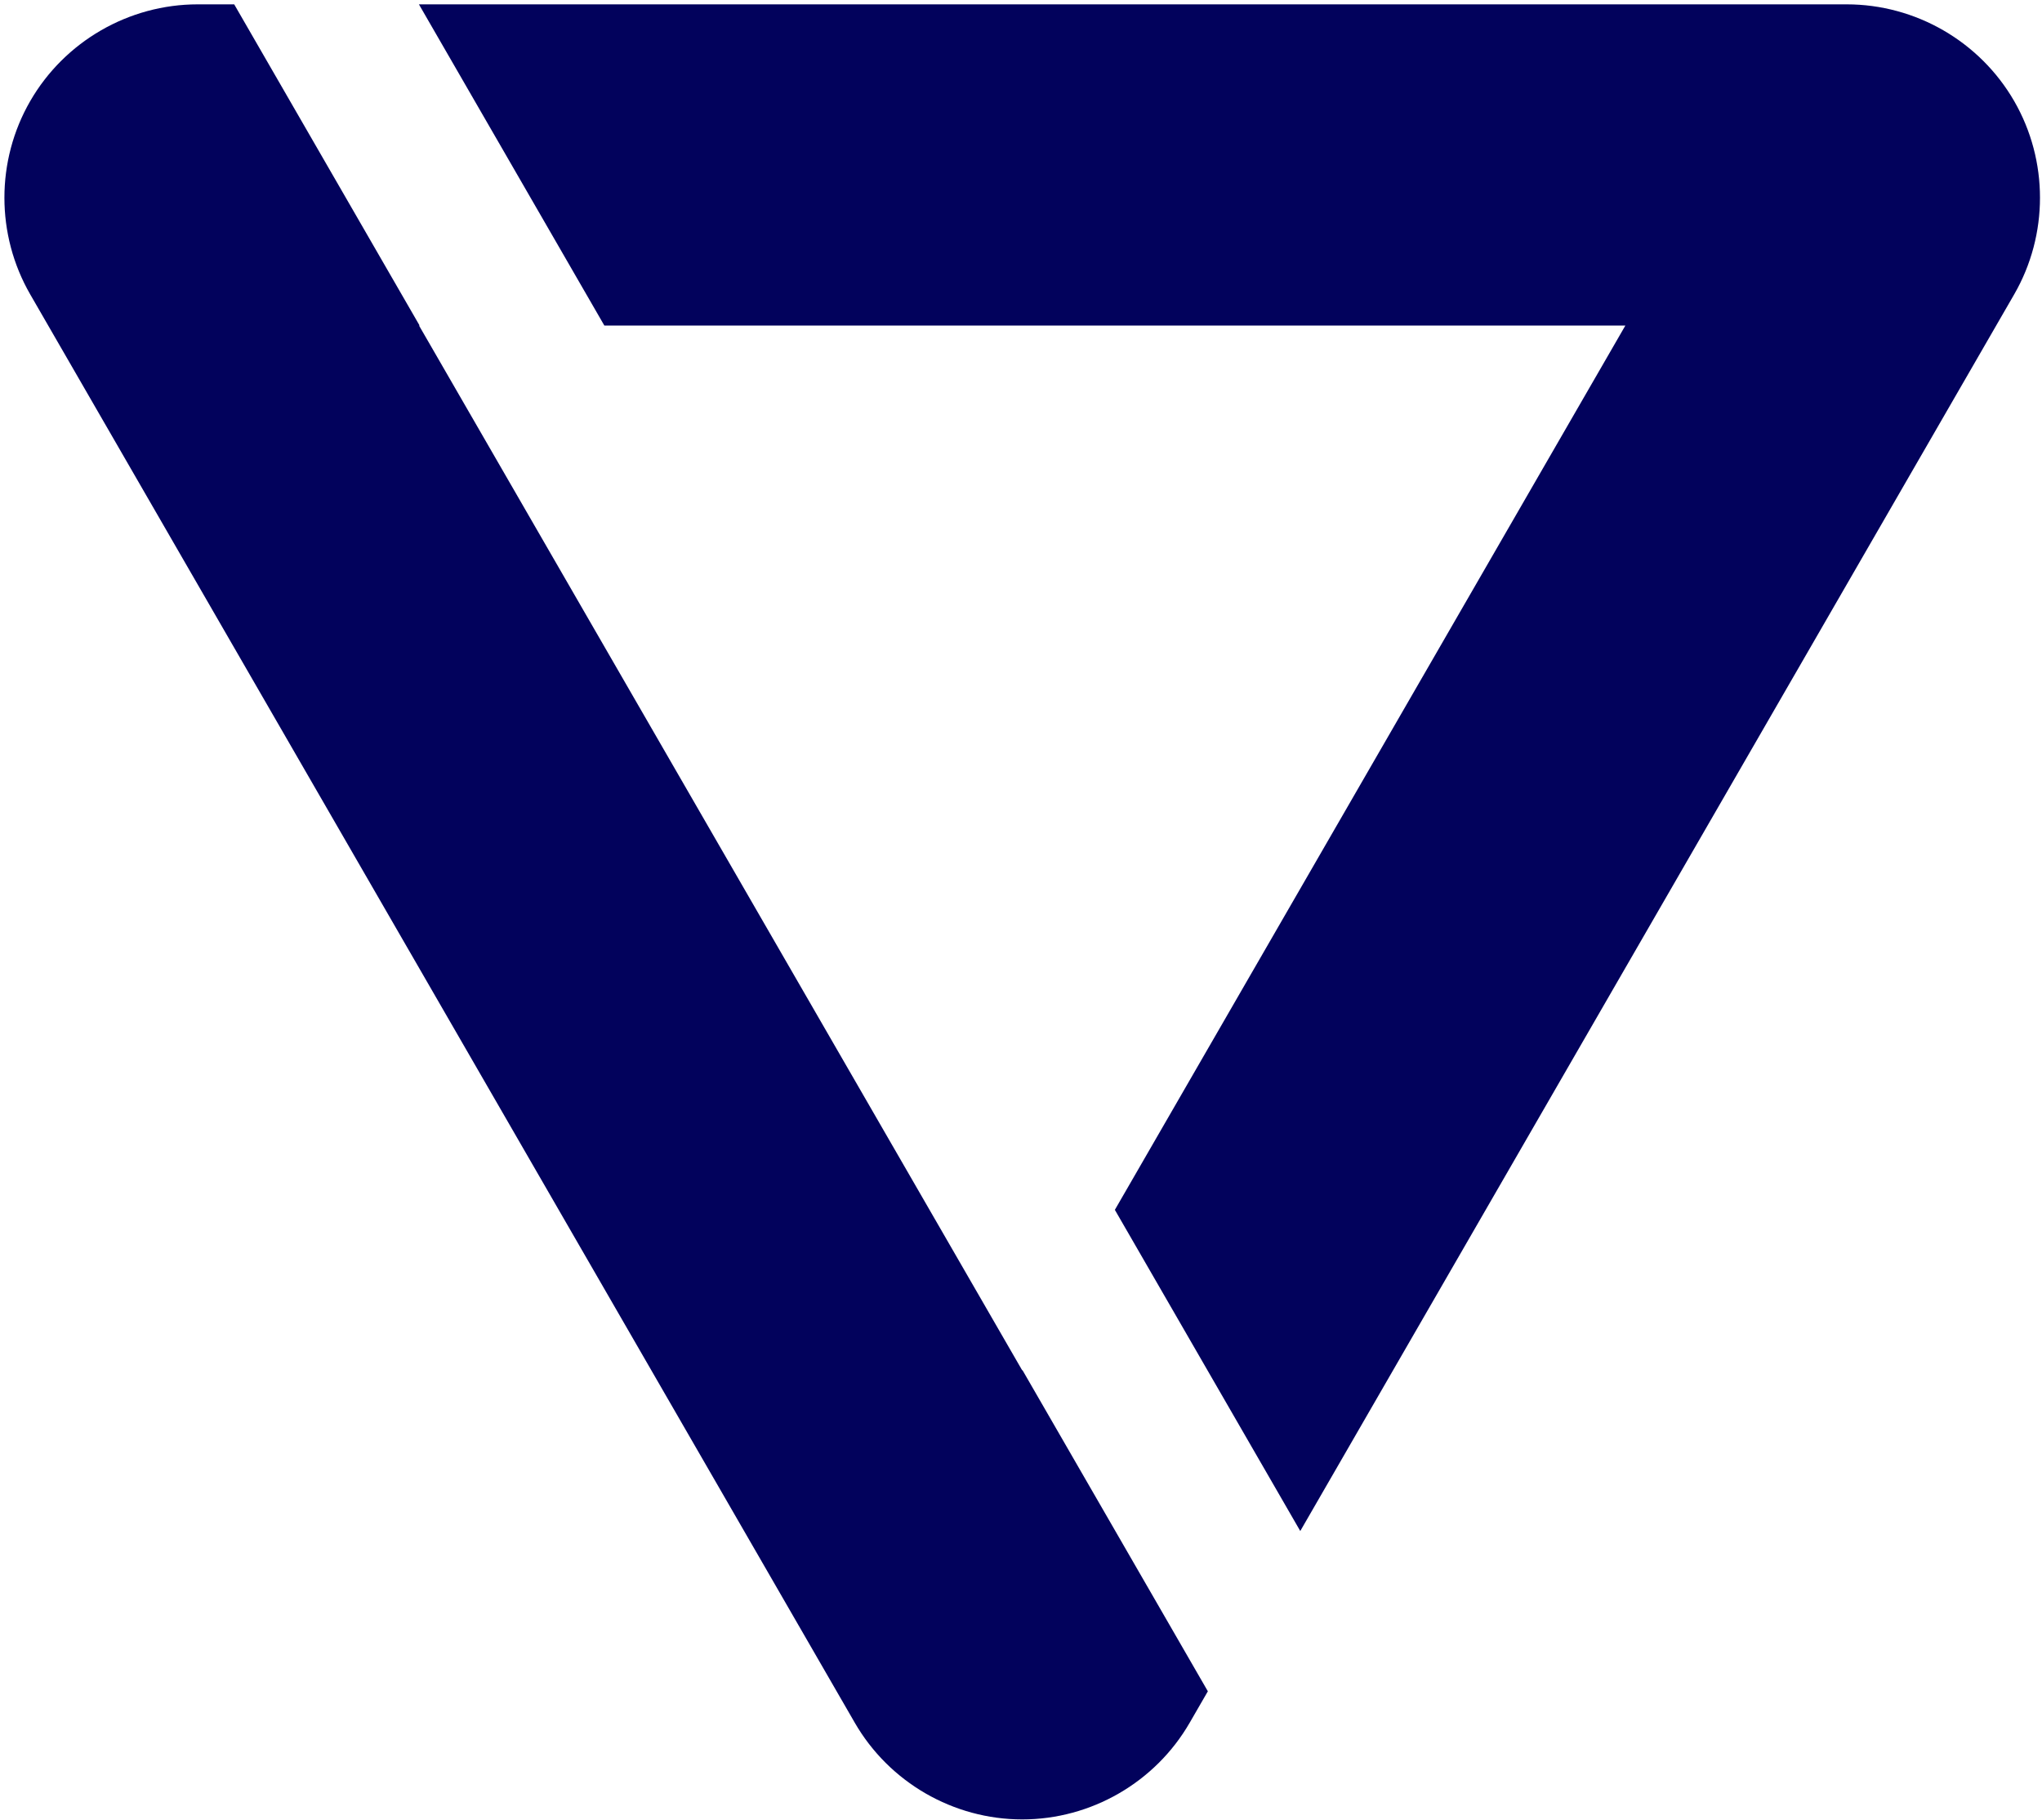 <svg width="147" height="131" viewBox="0 0 147 131" fill="none" xmlns="http://www.w3.org/2000/svg">
<g clip-path="url(#clip0_164_365)">
<path d="M144.996 7.273C142.517 2.979 137.899 0.313 132.94 0.313H30.158L43.505 23.432H117.008L80.257 87.087L93.604 110.206L144.996 21.193C147.475 16.899 147.475 11.566 144.996 7.273Z" fill="#02025C"/>
<path d="M73.59 98.646L30.165 23.432H30.205L16.86 0.313H14.232C9.275 0.313 4.656 2.979 2.177 7.273C-0.303 11.566 -0.301 16.899 2.177 21.193L61.534 124.004C64.012 128.297 68.632 130.964 73.589 130.964C78.546 130.964 83.165 128.297 85.644 124.004L86.951 121.742L73.604 98.621L73.59 98.646ZM65.623 112.445C65.626 112.439 65.63 112.433 65.633 112.427C65.63 112.433 65.627 112.439 65.623 112.445Z" fill="#02025C"/>
</g>
<defs>
<clipPath id="clip0_164_365">
<rect width="146.898" height="131" fill="white"/>
</clipPath>
</defs>
</svg>
